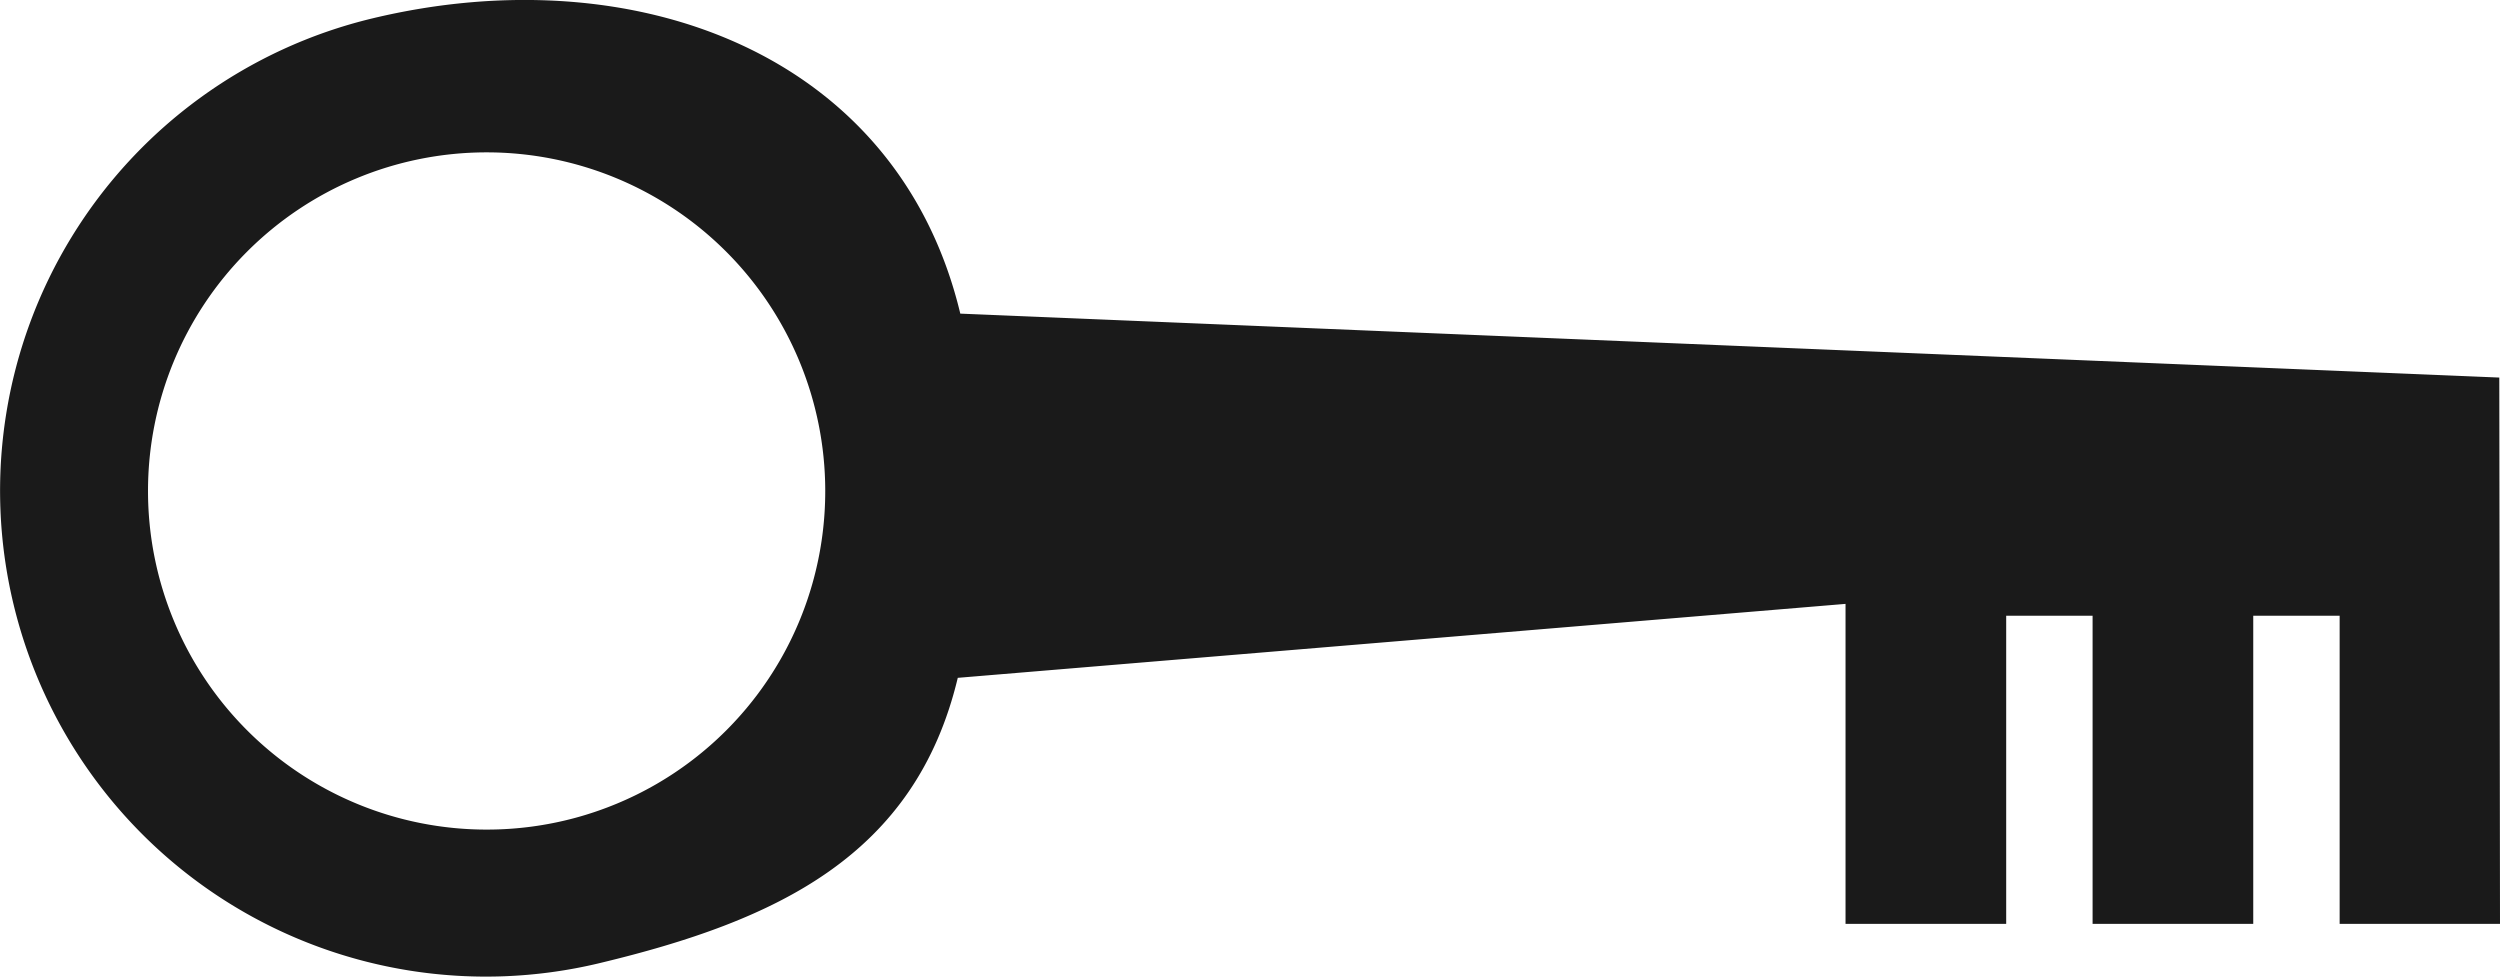 <svg xmlns="http://www.w3.org/2000/svg" viewBox="0 0 247.11 96.55"><defs><style>.cls-1{fill:#1a1a1a;}</style></defs><title>Asset 1</title><g id="Layer_2" data-name="Layer 2"><g id="Layer_1-2" data-name="Layer 1"><path class="cls-1" d="M247.11,91.32l-.07-54L94.92,31C88.74,5.22,62.64-4.37,36.84,1.81a48,48,0,0,0,22.38,93.4C76.8,91,90.46,84.59,94.67,67l87.75-7.31,0,31.63h15.88V60.86h8.54V91.32h15.88V60.86h8.54V91.32h15.88ZM48.16,82A33.47,33.47,0,1,1,81.57,48.45v.06A33.44,33.44,0,0,1,48.16,82h0Z"/></g></g></svg>